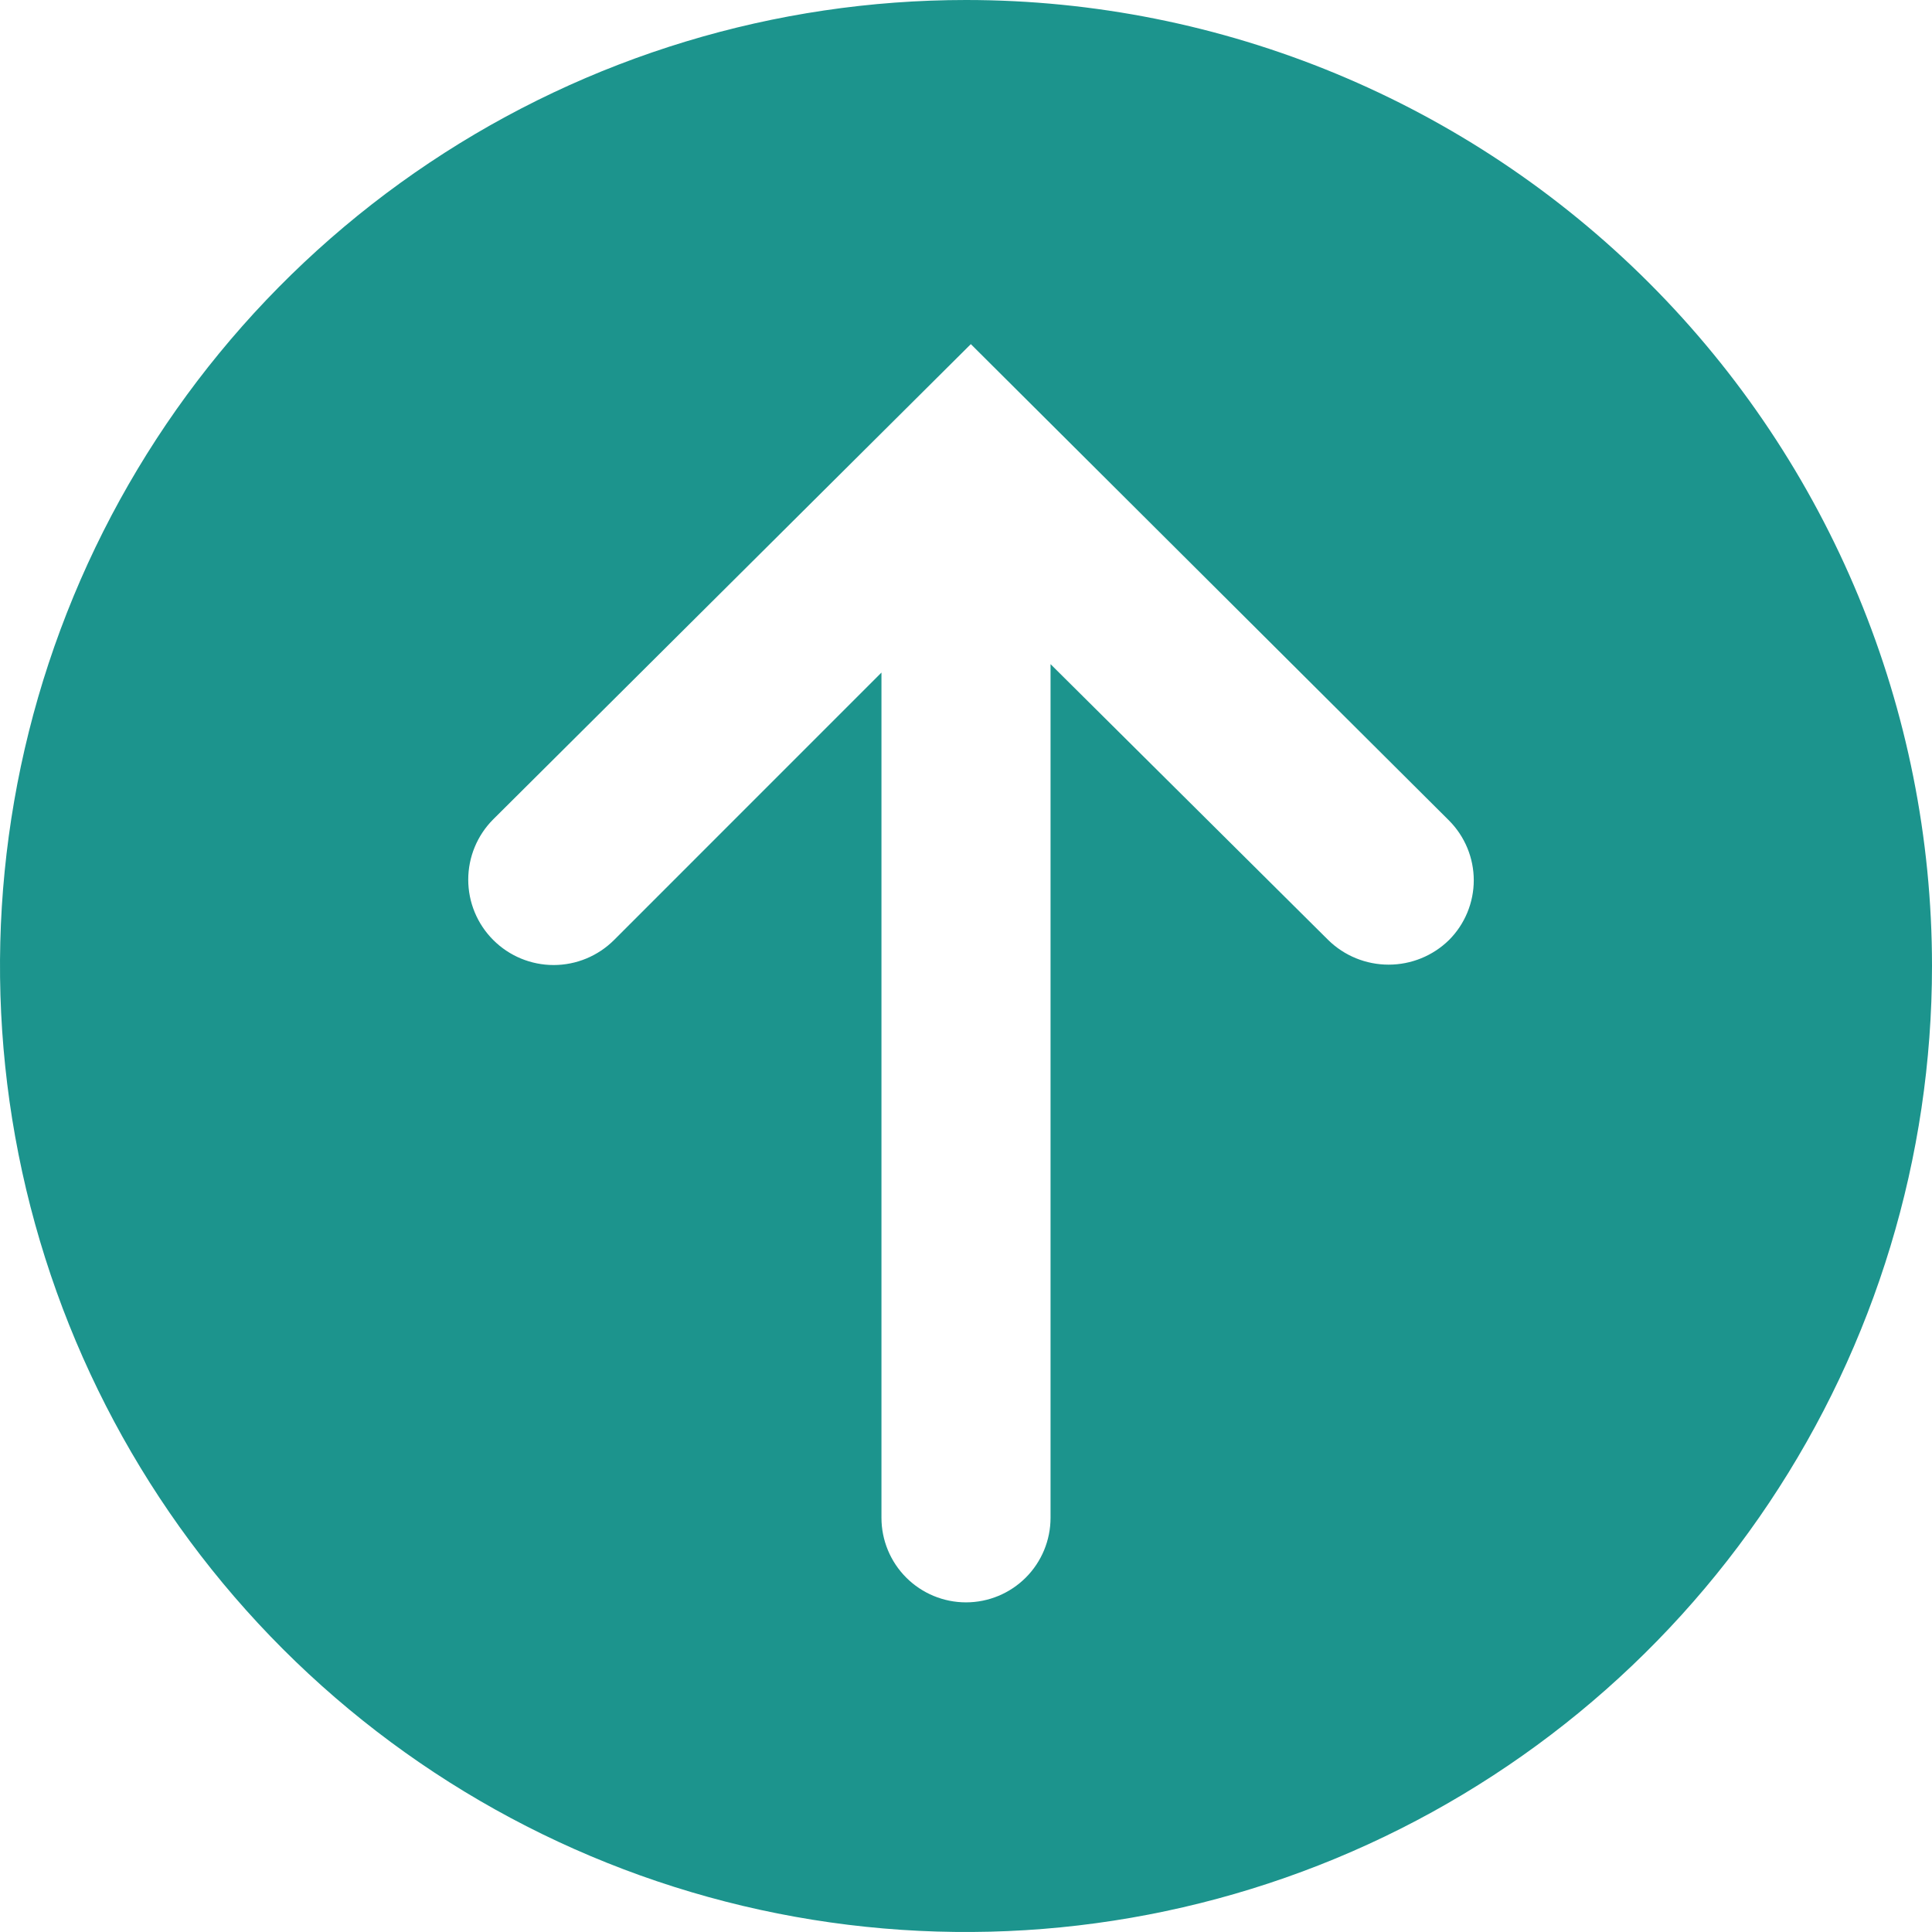 <svg width="50" height="50" viewBox="0 0 50 50" fill="none" xmlns="http://www.w3.org/2000/svg">
<path d="M25 0C20.055 0 15.222 1.466 11.111 4.213C7 6.96 3.795 10.865 1.903 15.433C0.011 20.001 -0.484 25.028 0.48 29.877C1.445 34.727 3.826 39.181 7.322 42.678C10.819 46.174 15.273 48.555 20.123 49.52C24.972 50.484 29.999 49.989 34.567 48.097C39.135 46.205 43.04 43.001 45.787 38.889C48.534 34.778 50 29.945 50 25C50 18.37 47.366 12.011 42.678 7.322C37.989 2.634 31.63 0 25 0ZM37.5 24.328C37.083 24.737 36.522 24.965 35.938 24.965C35.353 24.965 34.792 24.737 34.375 24.328L27.188 17.188V39.281C27.188 39.861 26.957 40.418 26.547 40.828C26.137 41.238 25.58 41.469 25 41.469C24.42 41.469 23.863 41.238 23.453 40.828C23.043 40.418 22.812 39.861 22.812 39.281V17.406L15.891 24.328C15.476 24.742 14.914 24.975 14.328 24.975C13.742 24.975 13.18 24.742 12.766 24.328C12.351 23.914 12.118 23.352 12.118 22.766C12.118 22.18 12.351 21.617 12.766 21.203L25.125 8.906L37.5 21.234C37.703 21.438 37.864 21.679 37.974 21.944C38.084 22.209 38.141 22.494 38.141 22.781C38.141 23.069 38.084 23.353 37.974 23.618C37.864 23.884 37.703 24.125 37.5 24.328Z" fill="#1C948D"/>
</svg>
